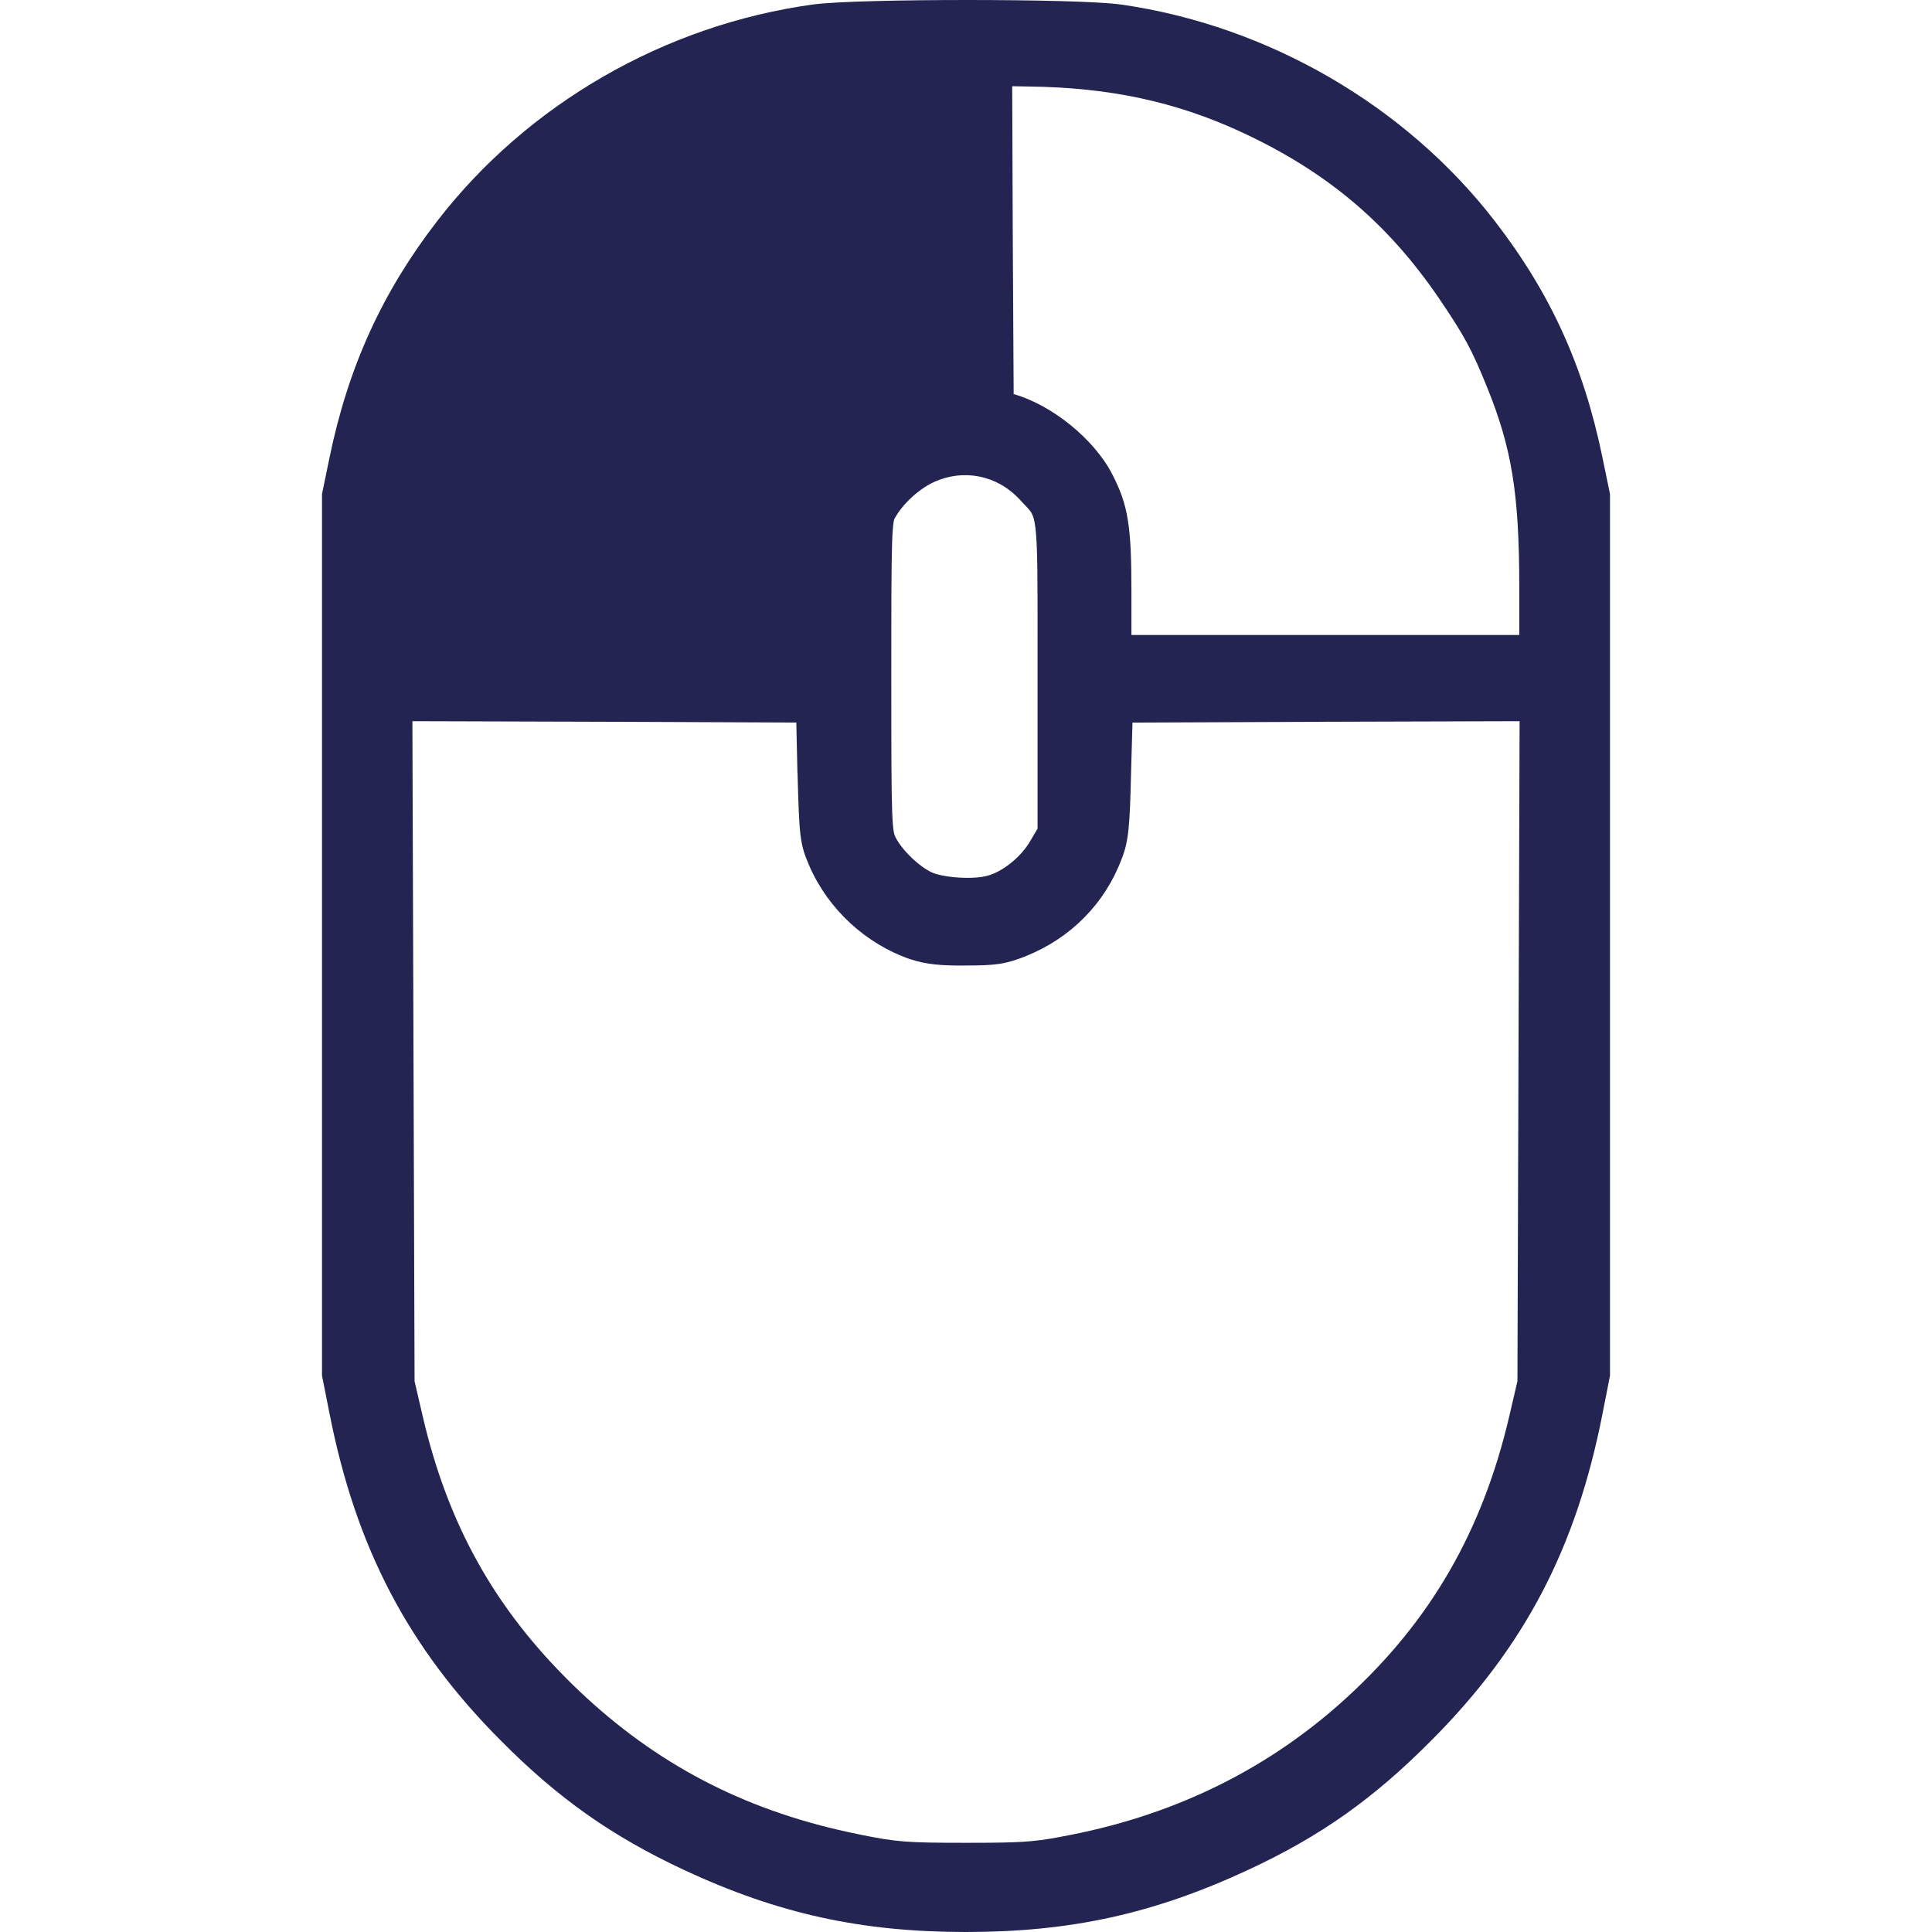 <svg width="24" height="24" viewBox="0 0 24 24" fill="none" xmlns="http://www.w3.org/2000/svg">
<g id="Frame 79">
<path id="Vector (Stroke)" fill-rule="evenodd" clip-rule="evenodd" d="M13.922 0.056C13.64 0.017 12.817 0 12.016 0C11.214 0 10.388 0.017 10.098 0.056L10.097 0.056C8.256 0.31 6.554 1.292 5.432 2.745C4.749 3.629 4.326 4.557 4.094 5.682L4 6.137V17.089L4.094 17.562C4.421 19.224 5.071 20.47 6.226 21.627C6.937 22.343 7.598 22.808 8.492 23.227C9.665 23.774 10.7 24 12 24C13.3 24 14.332 23.774 15.508 23.227C16.402 22.812 17.063 22.343 17.774 21.627C18.937 20.463 19.579 19.235 19.907 17.562L20 17.089V6.137L19.906 5.682C19.67 4.538 19.259 3.64 18.568 2.745C17.457 1.307 15.748 0.317 13.924 0.056L13.922 0.056ZM12.581 2.951L12.592 4.895L12.594 4.896C12.838 4.966 13.086 5.108 13.297 5.279C13.508 5.45 13.697 5.662 13.813 5.884C13.912 6.076 13.976 6.239 14.011 6.465C14.046 6.681 14.055 6.952 14.055 7.355V7.888H18.873V7.298C18.873 6.122 18.778 5.562 18.471 4.805C18.283 4.341 18.192 4.172 17.877 3.708C17.233 2.763 16.472 2.125 15.402 1.632C14.603 1.265 13.781 1.086 12.785 1.075L12.784 1.075L12.574 1.071L12.581 2.951ZM12.665 6.203C12.386 5.902 11.97 5.823 11.608 5.985C11.413 6.075 11.217 6.255 11.115 6.438L11.114 6.439C11.109 6.448 11.091 6.476 11.082 6.744C11.073 7.016 11.072 7.5 11.072 8.404C11.072 9.337 11.073 9.82 11.083 10.088C11.093 10.34 11.11 10.372 11.124 10.399L11.127 10.404L11.128 10.407C11.163 10.476 11.231 10.565 11.32 10.651C11.408 10.736 11.501 10.802 11.572 10.836C11.629 10.863 11.752 10.891 11.903 10.901C12.052 10.911 12.188 10.901 12.265 10.879L12.269 10.878C12.448 10.831 12.68 10.651 12.796 10.451L12.889 10.293V8.404L12.889 8.038C12.889 7.195 12.89 6.791 12.863 6.563C12.848 6.441 12.828 6.395 12.81 6.366C12.791 6.336 12.771 6.314 12.725 6.267C12.709 6.249 12.689 6.228 12.665 6.203ZM5.123 8.959L5.15 17.158L5.25 17.589C5.565 18.944 6.146 19.98 7.11 20.924C8.051 21.843 9.111 22.426 10.405 22.729C10.498 22.751 10.592 22.771 10.688 22.791C11.139 22.881 11.248 22.892 12 22.892C12.666 22.892 12.827 22.883 13.168 22.819C13.213 22.81 13.26 22.801 13.312 22.791C14.633 22.53 15.784 21.956 16.736 21.082C17.774 20.131 18.416 19.018 18.75 17.588L18.85 17.158L18.877 8.959L16.477 8.966L14.068 8.976L14.051 9.579C14.035 10.269 14.021 10.451 13.931 10.677C13.723 11.226 13.301 11.652 12.749 11.875L12.748 11.876C12.632 11.922 12.537 11.954 12.418 11.973C12.305 11.99 12.178 11.994 12.001 11.994C11.693 11.998 11.5 11.979 11.316 11.918L11.314 11.918C10.754 11.727 10.286 11.293 10.052 10.752C9.997 10.624 9.963 10.533 9.943 10.365C9.925 10.213 9.918 9.991 9.907 9.6L9.906 9.598L9.892 8.976L7.504 8.966L5.123 8.959Z" fill="#232451"/>
</g>
</svg>
